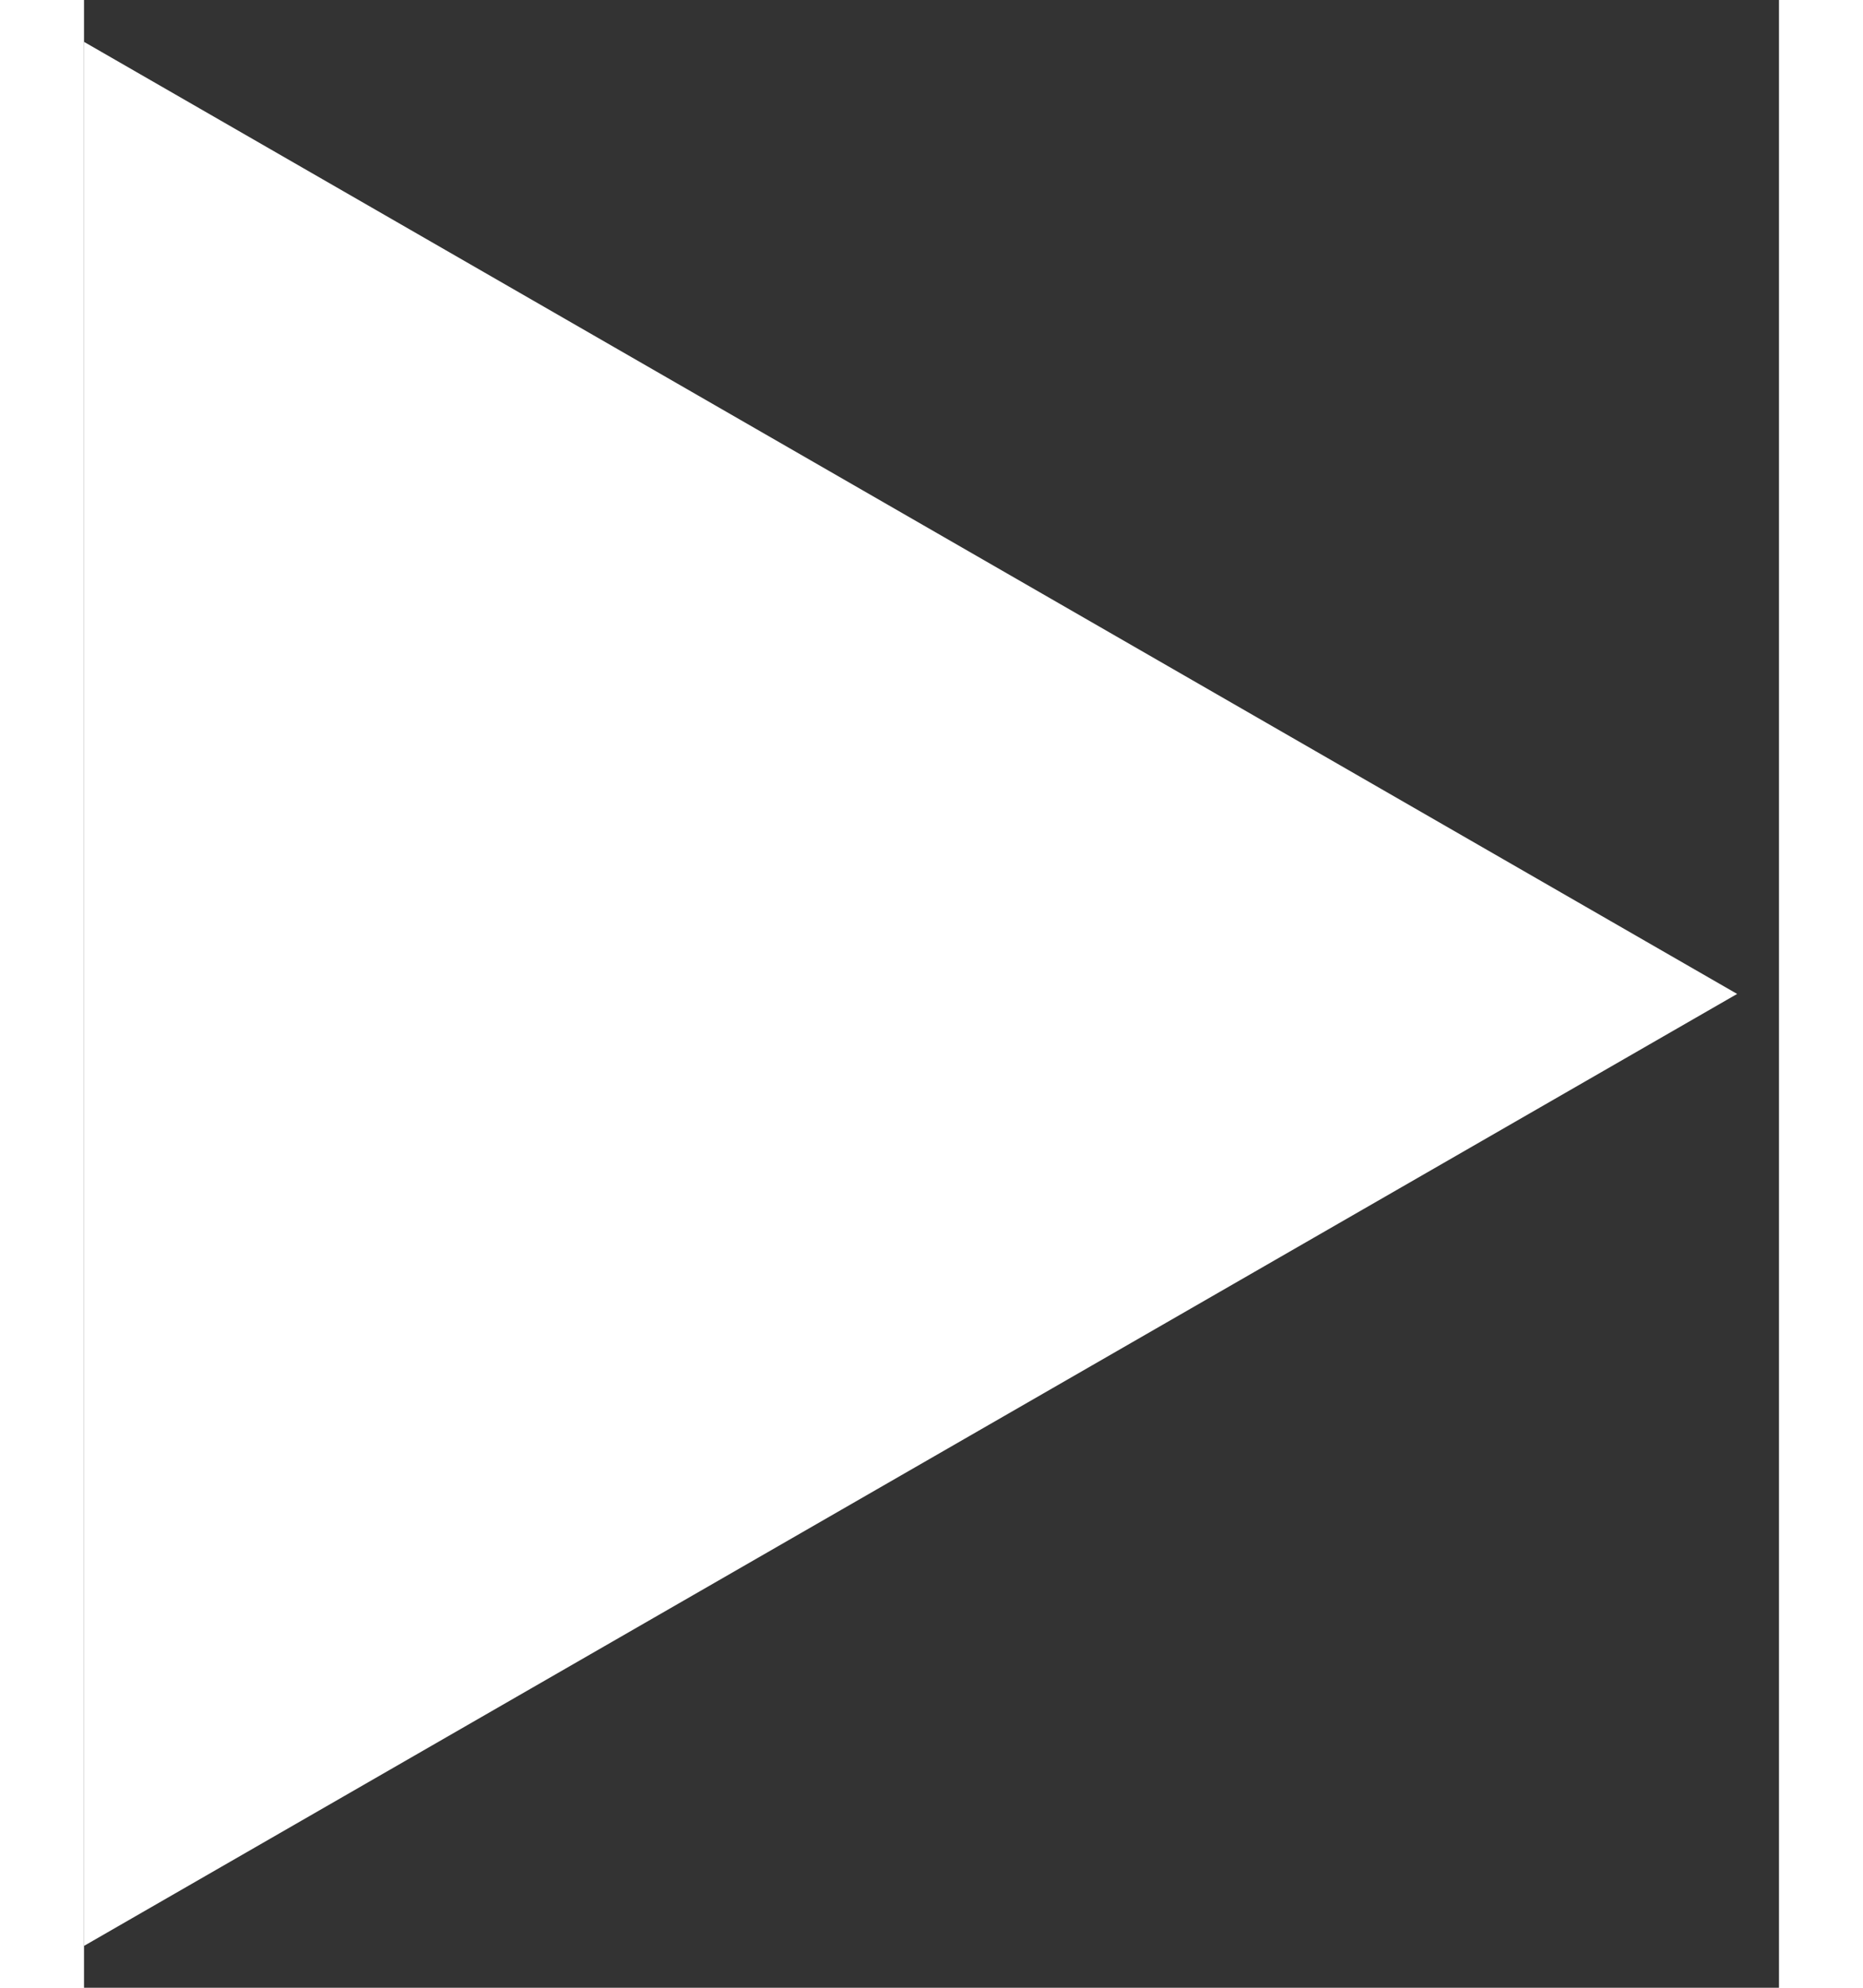 <svg xmlns="http://www.w3.org/2000/svg" xmlns:xlink="http://www.w3.org/1999/xlink" width="15" height="16" viewBox="0 0 29 34">
    <rect x="0" y="0" width="29" height="34" fill="#333333" stroke="none"/>
    <path
      fillRule="evenodd"
      fill="rgb(255, 255, 255)"
      d="M0.000,0.716 L28.284,17.001 L0.000,33.284 L0.000,0.716 Z"
    />
  </svg>